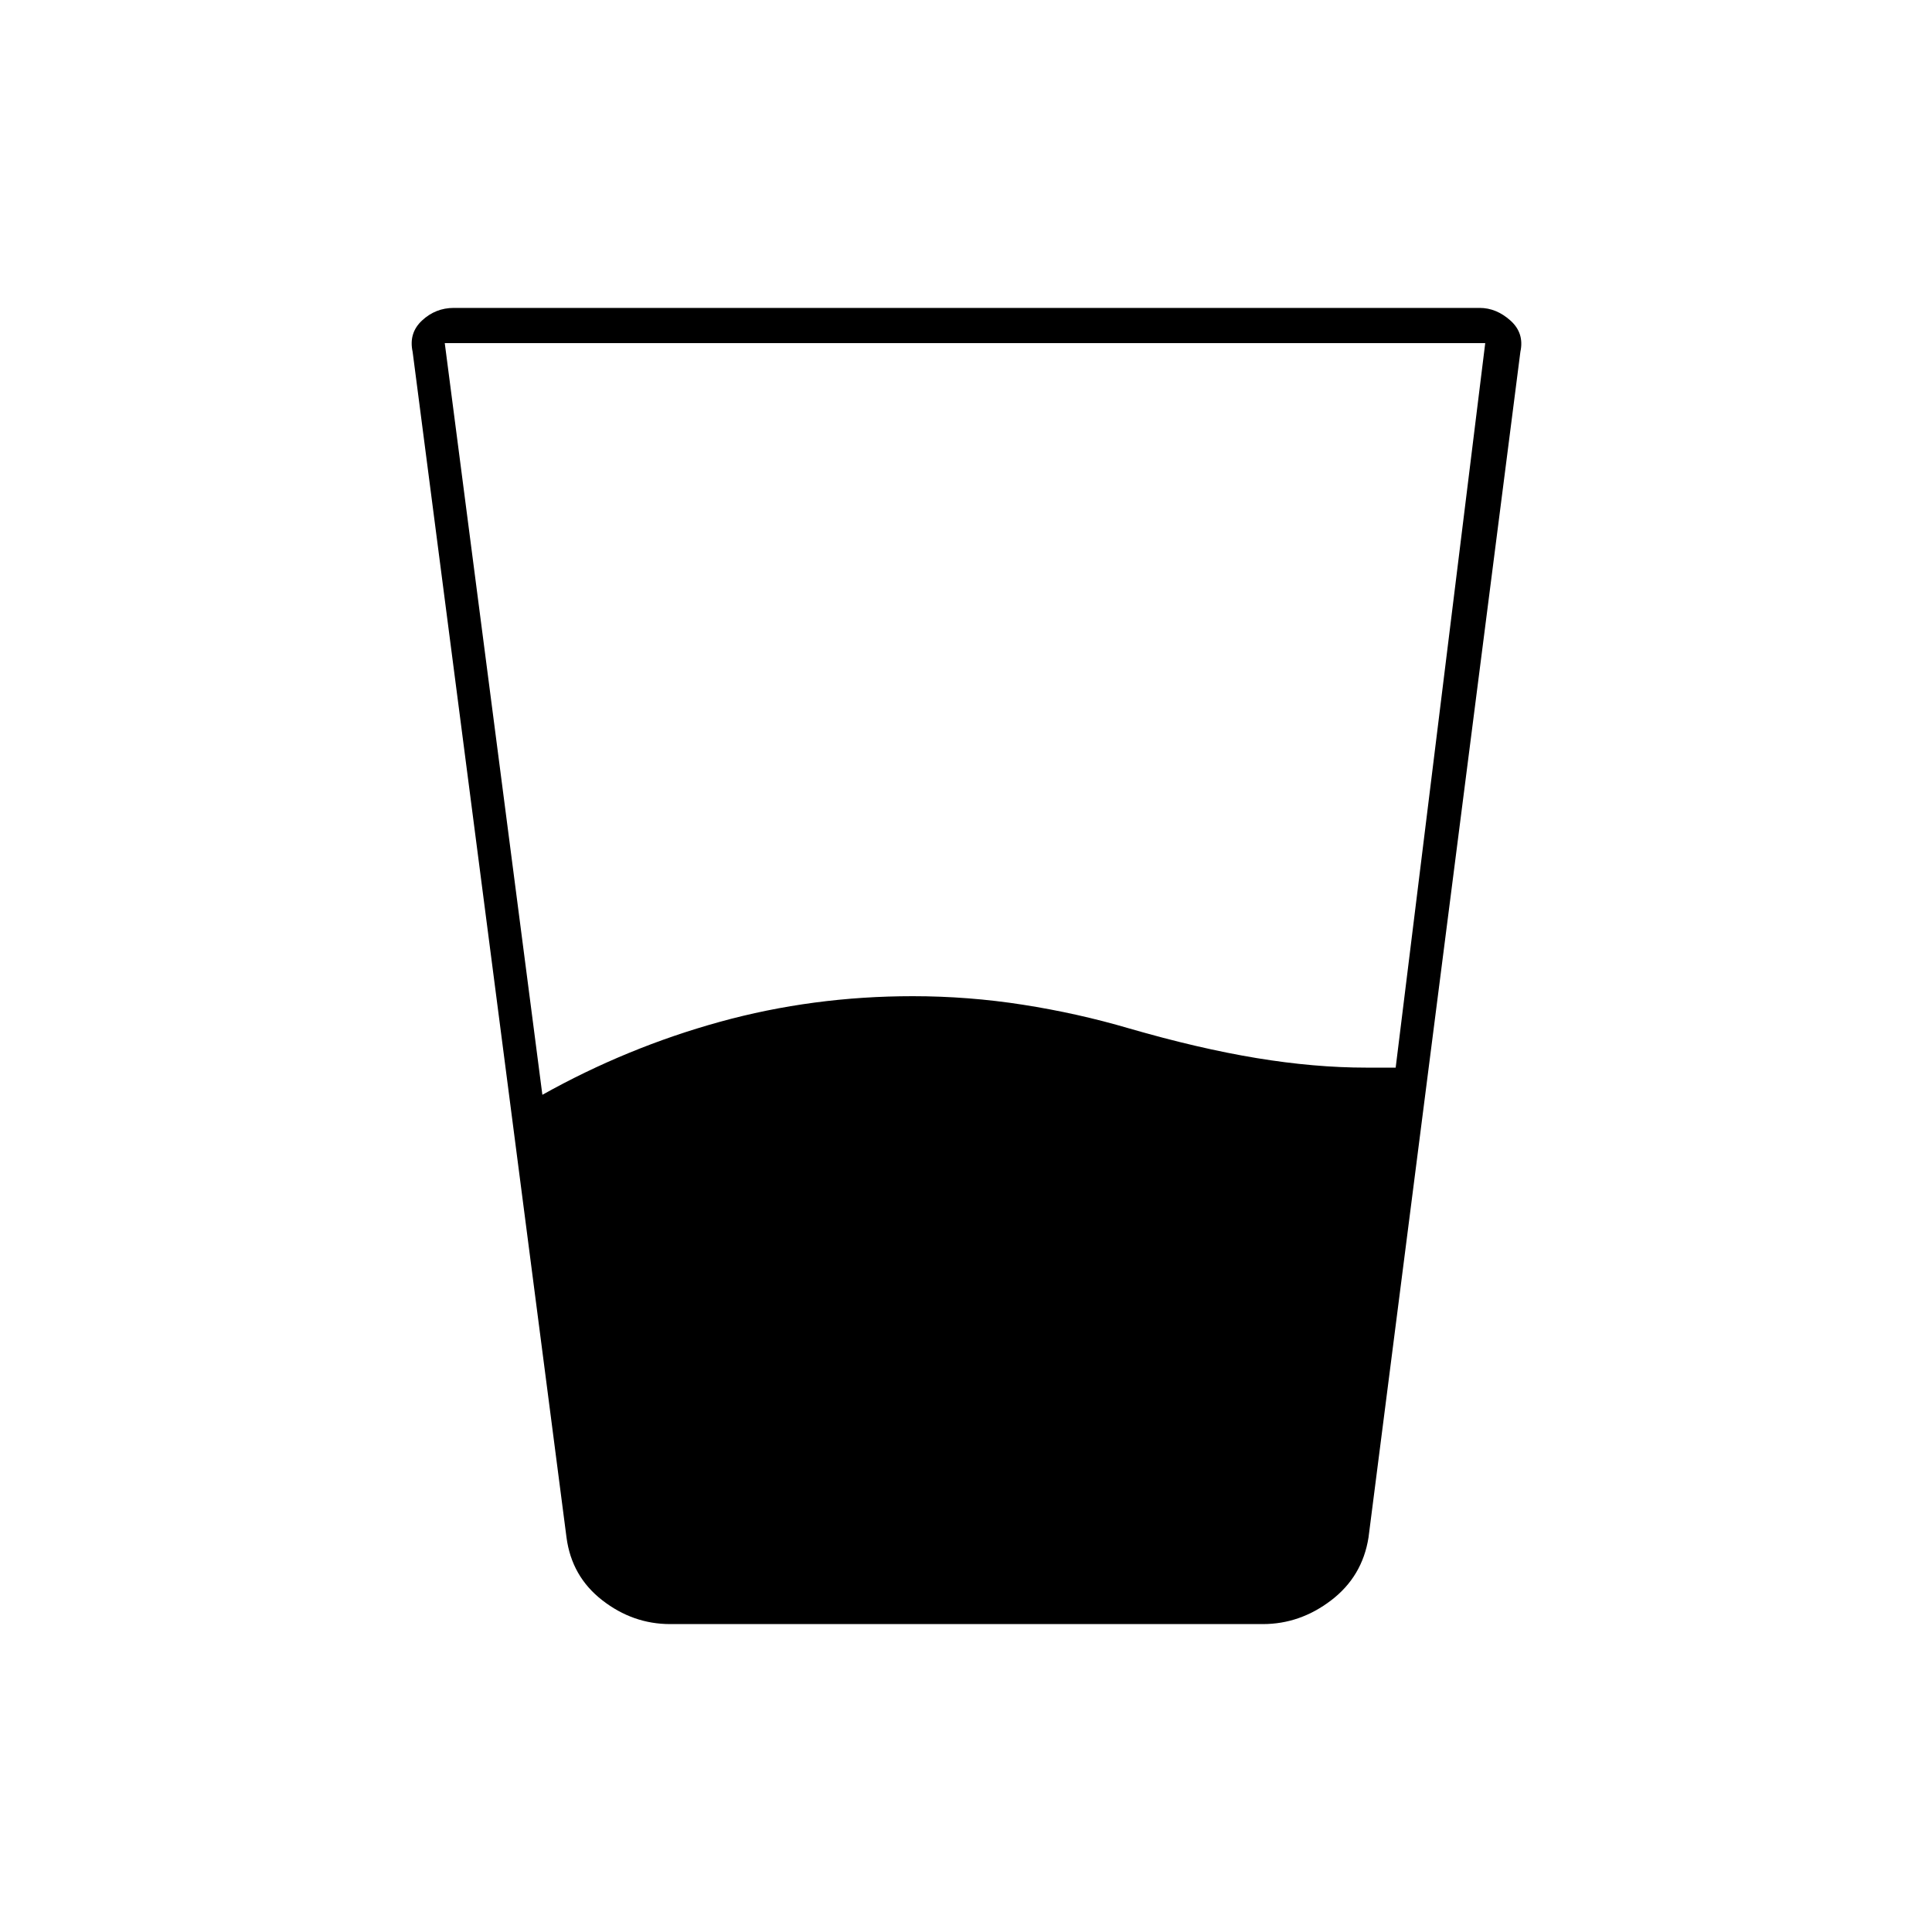 <svg xmlns="http://www.w3.org/2000/svg" height="20" viewBox="0 -960 960 960" width="20"><path d="M269.5-416q42-23.5 88.16-36.25T453.5-465q27.67 0 54.83 4.25Q535.5-456.5 561-449q34.56 10 63.36 14.75 28.8 4.75 54.64 4.75h14.5l44.5-360H221L269.5-416ZM333-153q-18.5 0-33.72-11.83-15.22-11.82-17.78-31.17l-76.47-589.19q-2.03-9.31 4.68-15.56 6.71-6.25 15.79-6.25h509.72q8.28 0 15.28 6.25t4.97 15.56L680-196q-3.06 19.35-18.53 31.17Q646-153 627.5-153H333Z"/></svg>